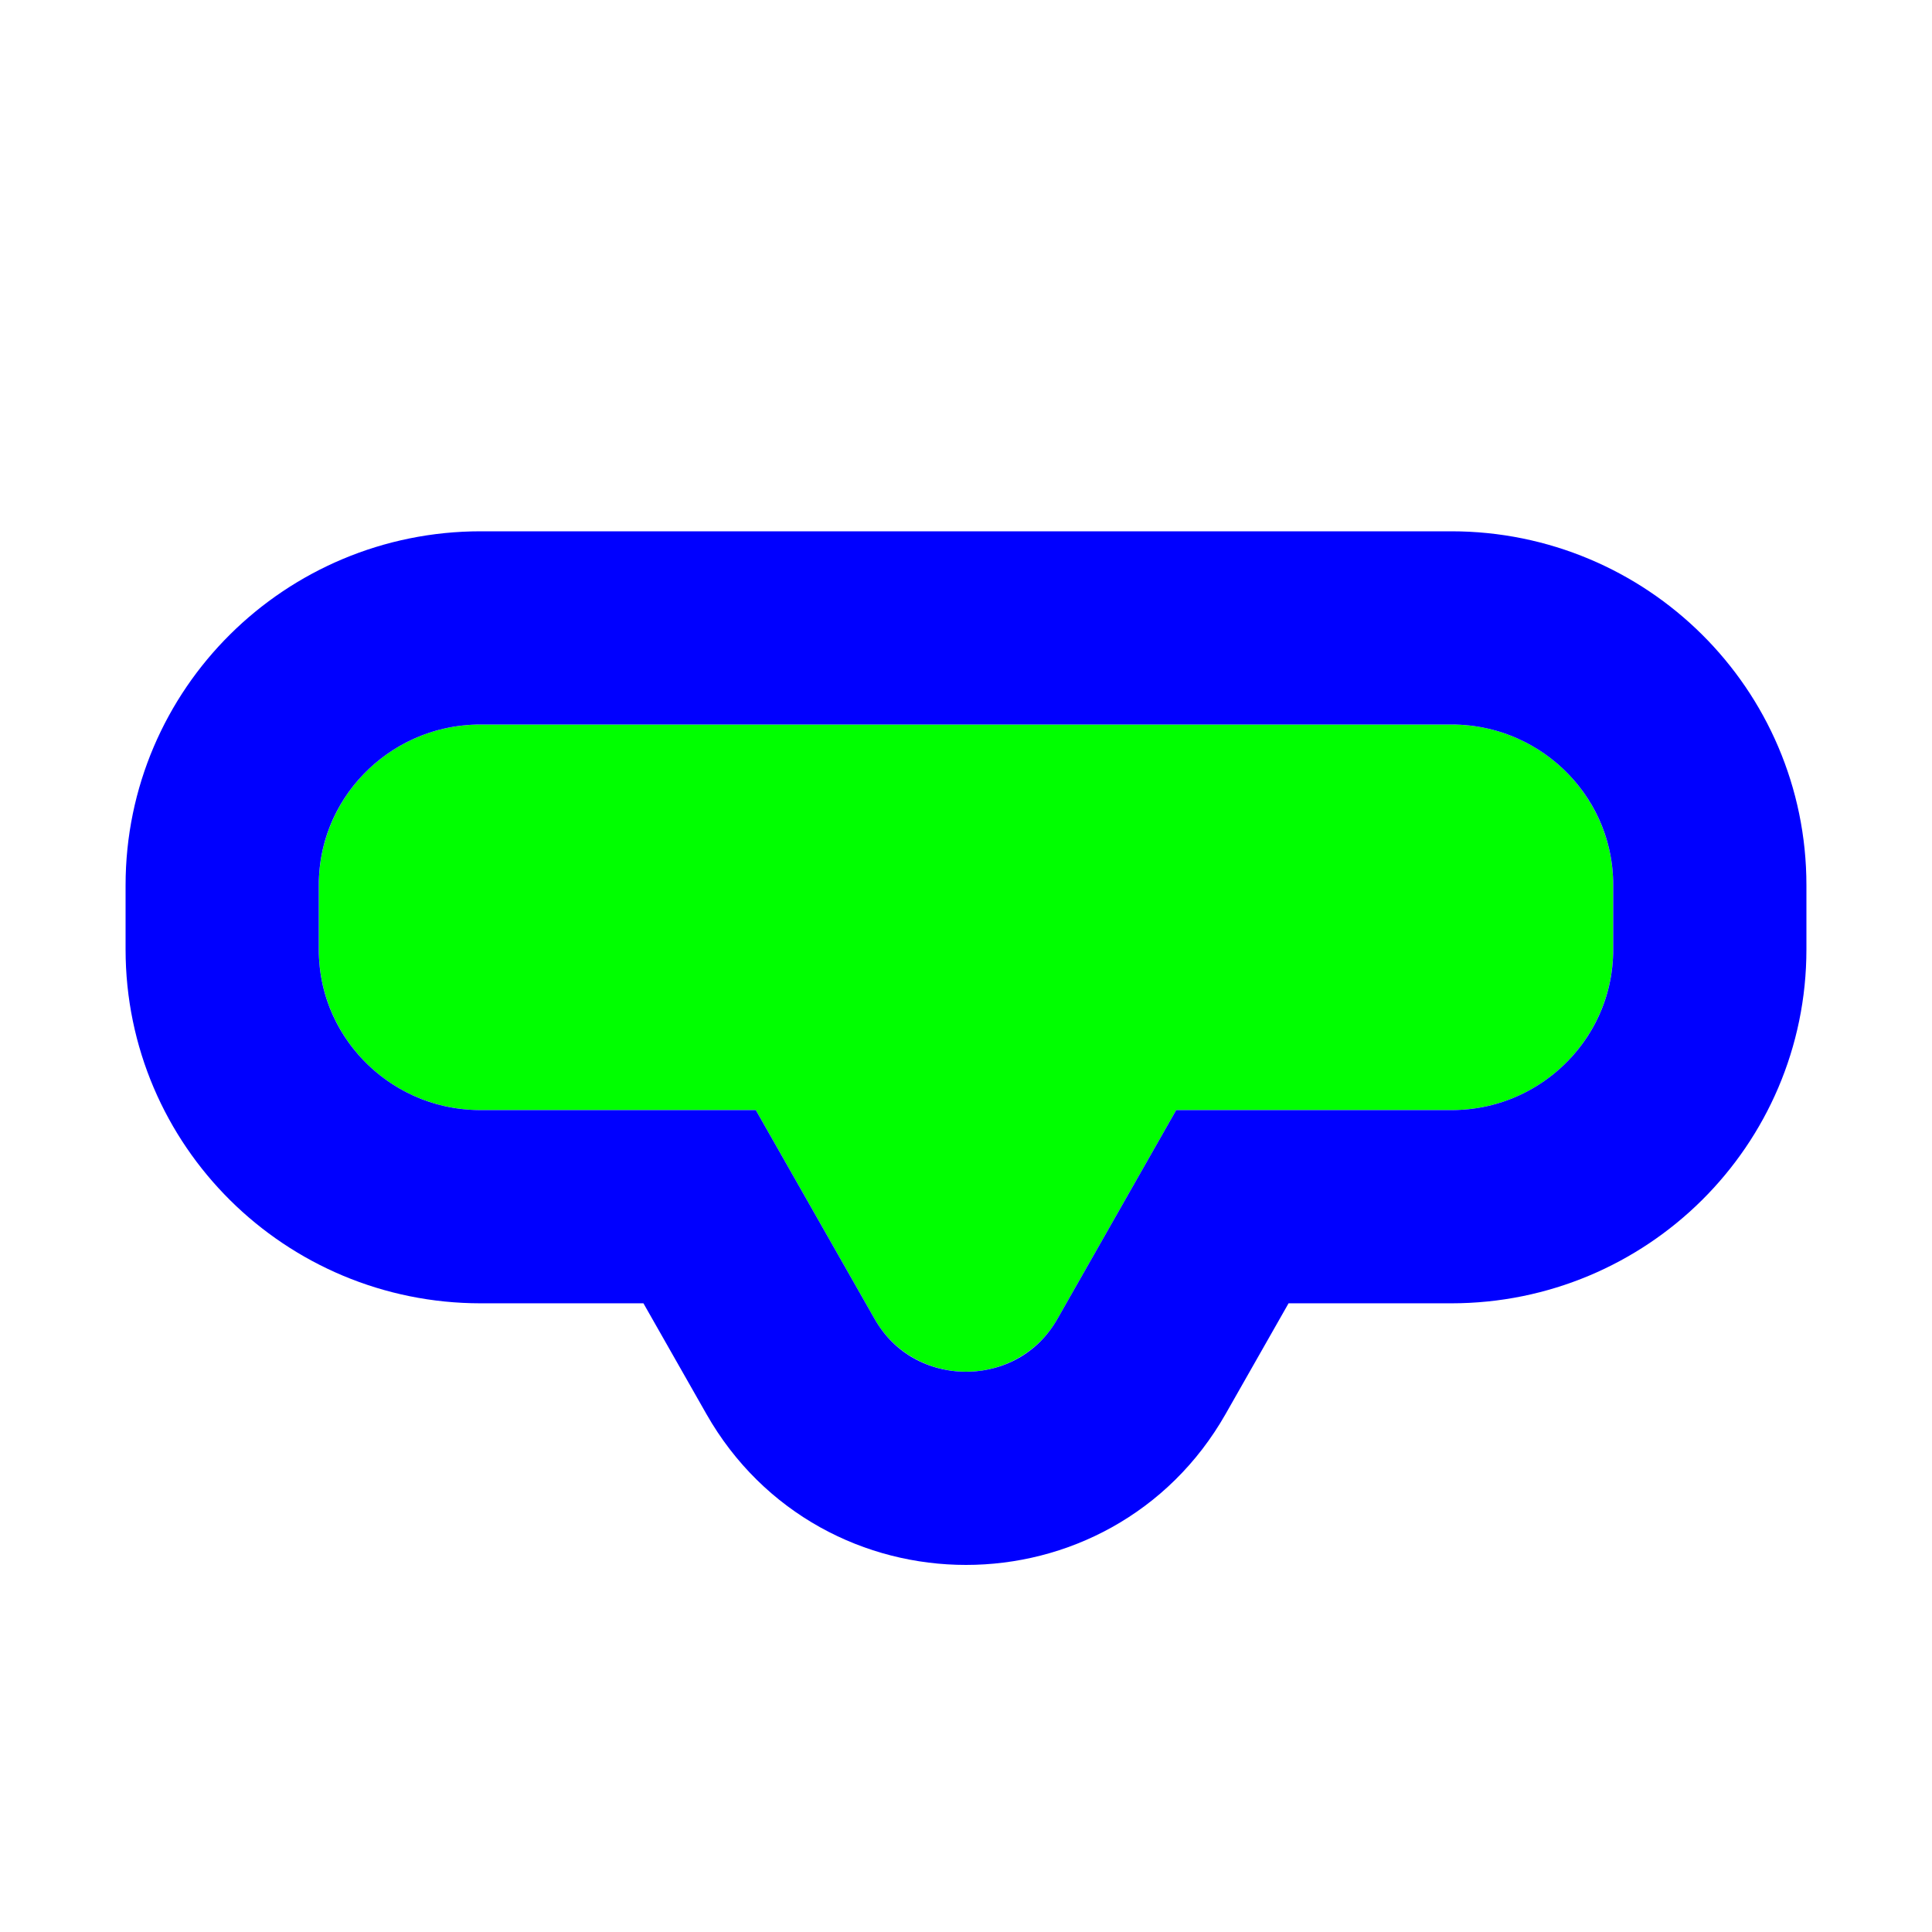 <?xml version="1.0"?>
<svg xmlns="http://www.w3.org/2000/svg" width="200" height="200" viewBox="0 0 200 200" fill="none">
  <g opacity="0.01">
    <path opacity="0.01" d="M200 0H0V200H200V0Z" fill="#0000FF"/>
  </g>
  <g filter="url(#filter0_d)">
    <path d="M167 96.285C167 105.471 159.501 112.918 150.25 112.918H49.75C40.499 112.918 33 105.471 33 96.285V89.632C33 80.447 40.499 73 49.75 73H150.25C159.501 73 167 80.447 167 89.632V96.285Z" fill="#00FF00"/>
    <path d="M109.48 134.506C105.313 141.831 94.687 141.831 90.52 134.506L76.535 109.918C72.436 102.711 77.68 93.79 86.015 93.79H113.985C122.321 93.79 127.564 102.711 123.465 109.918L109.48 134.506Z" fill="#00FF00"/>
    <path d="M127.575 122.918H150.25C164.957 122.918 177 111.06 177 96.285V89.632C177 74.858 164.957 63 150.25 63H49.75C35.043 63 23 74.858 23 89.632V96.285C23 111.06 35.043 122.918 49.75 122.918H72.425L81.828 139.45C89.829 153.517 110.171 153.517 118.172 139.45L127.575 122.918Z" stroke="#0000FF" stroke-width="20"/>
  </g>
  <defs>
    <filter id="filter0_d" x="1" y="43" width="198" height="131" filterUnits="userSpaceOnUse" color-interpolation-filters="sRGB">
      <feFlood flood-opacity="0" result="BackgroundImageFix"/>
      <feColorMatrix in="SourceAlpha" type="matrix" values="0 0 0 0 0 0 0 0 0 0 0 0 0 0 0 0 0 0 127 0"/>
      <feMorphology radius="2" operator="dilate" in="SourceAlpha" result="effect1_dropShadow"/>
      <feOffset dy="2"/>
      <feGaussianBlur stdDeviation="5"/>
      <feColorMatrix type="matrix" values="0 0 0 0 0 0 0 0 0 0 0 0 0 0 0 0 0 0 0.25 0"/>
      <feBlend mode="normal" in2="BackgroundImageFix" result="effect1_dropShadow"/>
      <feBlend mode="normal" in="SourceGraphic" in2="effect1_dropShadow" result="shape"/>
    </filter>
  </defs>
</svg>
